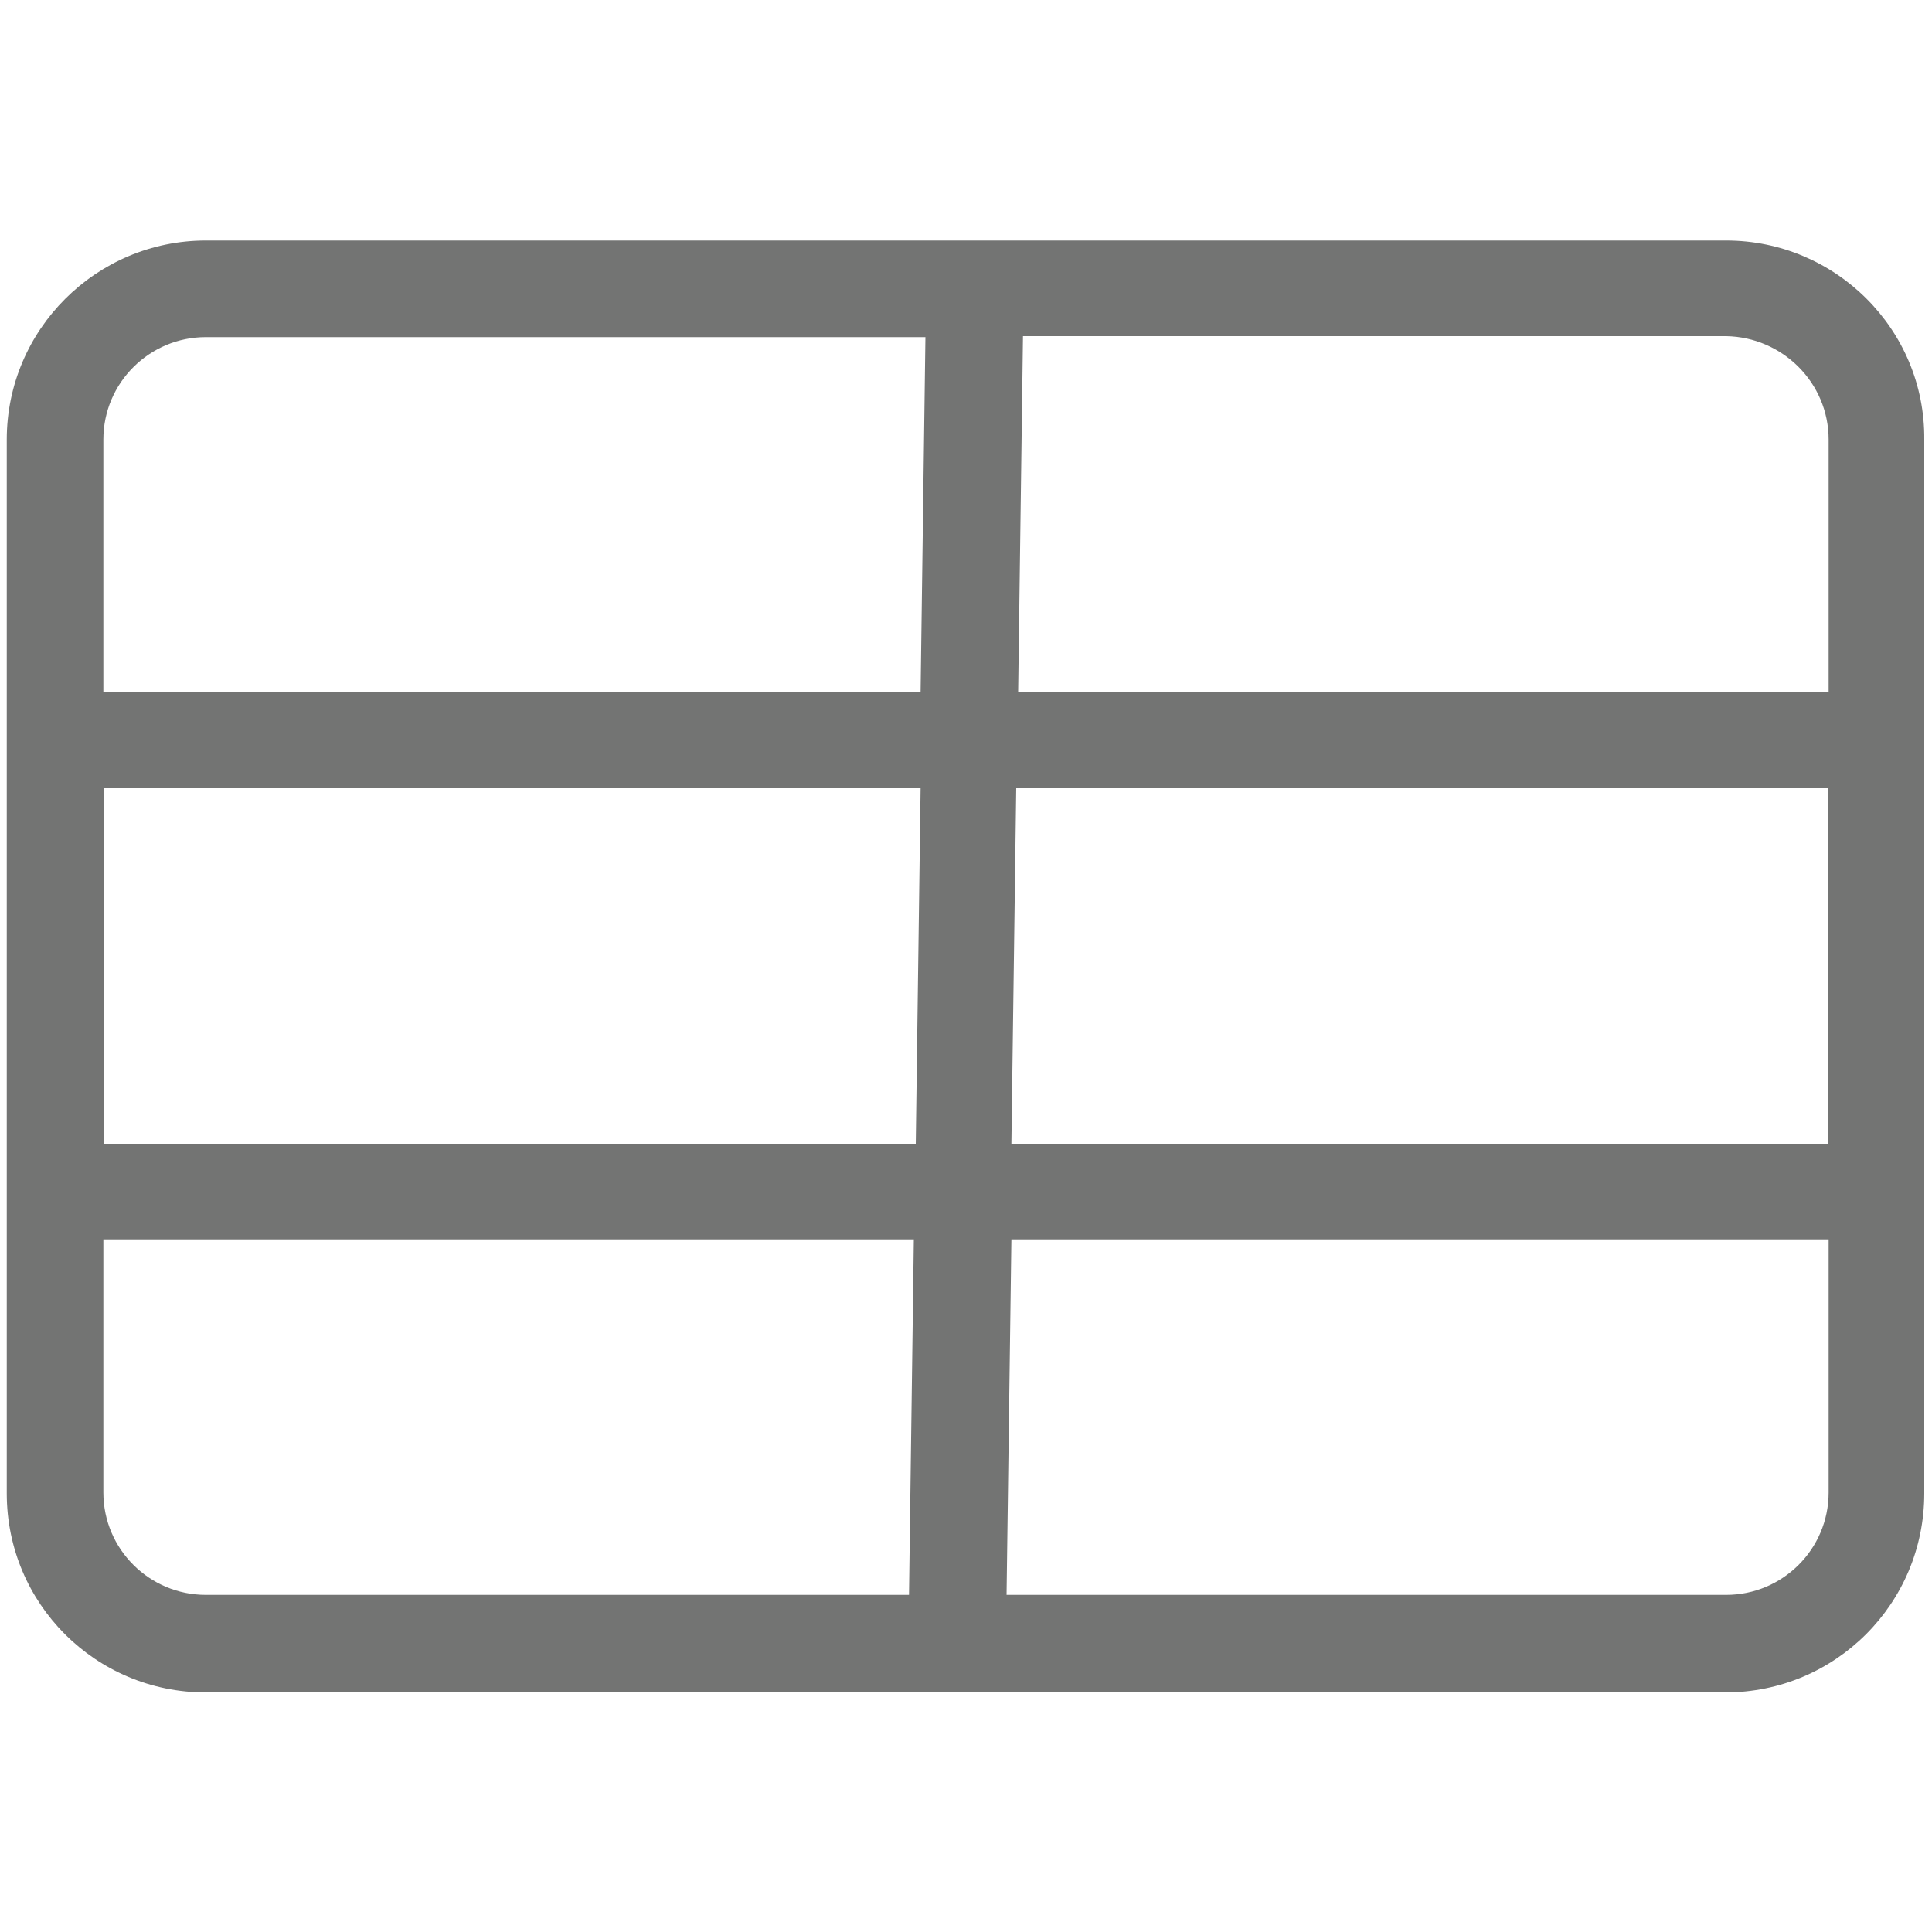 <?xml version="1.0" encoding="utf-8"?>
<!-- Generator: Adobe Illustrator 27.6.1, SVG Export Plug-In . SVG Version: 6.00 Build 0)  -->
<svg version="1.1" id="Layer_1" xmlns="http://www.w3.org/2000/svg" xmlns:xlink="http://www.w3.org/1999/xlink" x="0px" y="0px"
	 viewBox="0 0 20 20" style="enable-background:new 0 0 20 20;" xml:space="preserve">
<style type="text/css">
	.st0{fill:#737473;}
</style>
<path class="st0" d="M17.87,2.49H2.13C1,2.49,0.07,3.41,0.07,4.55v10.91c0,1.14,0.92,2.06,2.06,2.06h15.73
	c1.14,0,2.06-0.92,2.06-2.06V4.55C19.93,3.41,19,2.49,17.87,2.49z M18.93,4.55v2.61h-8.39l0.05-3.68h7.28
	C18.45,3.49,18.93,3.96,18.93,4.55z M10.52,8.16h8.4v3.68h-8.45L10.52,8.16z M9.48,11.84h-8.4V8.16h8.45L9.48,11.84z M2.13,3.49
	h7.45L9.53,7.16H1.07V4.55C1.07,3.96,1.55,3.49,2.13,3.49z M1.07,15.45v-2.62h8.39l-0.05,3.68H2.13
	C1.55,16.51,1.07,16.04,1.07,15.45z M17.87,16.51h-7.45l0.05-3.68h8.46v2.62C18.93,16.04,18.45,16.51,17.87,16.51z"/>
</svg>
